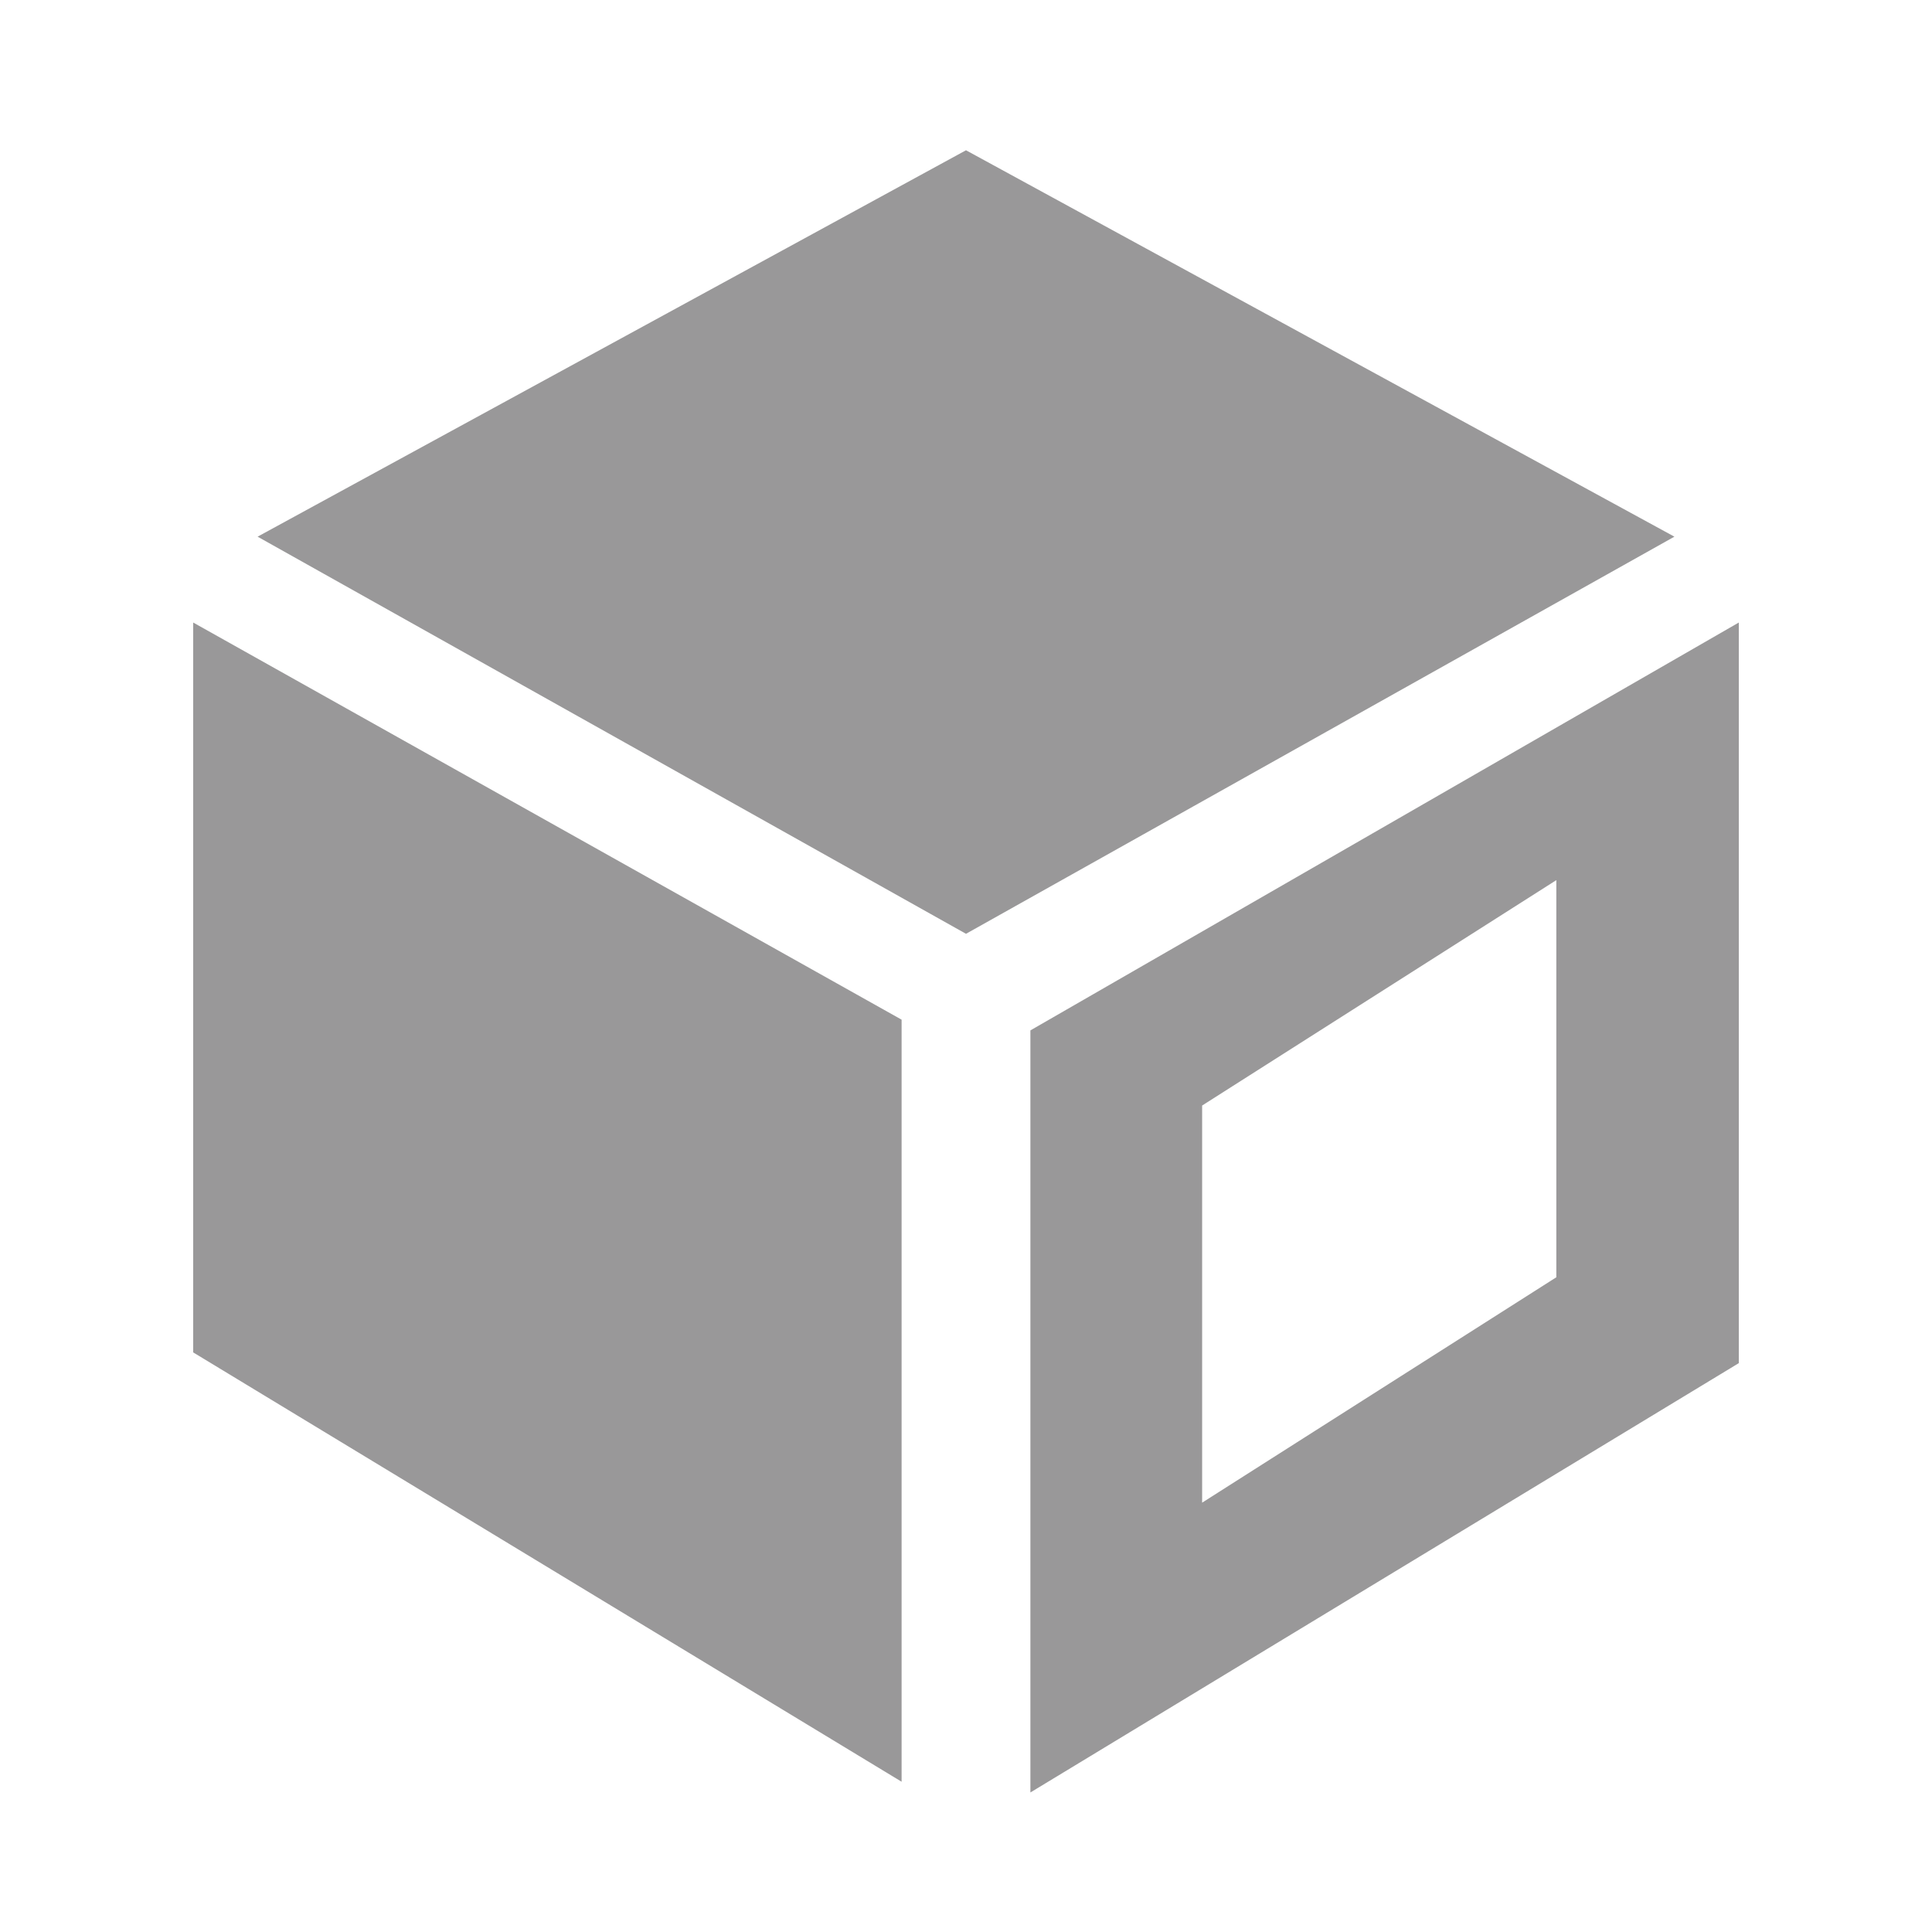 <?xml version="1.0" encoding="utf-8"?>
<!-- Generator: Adobe Illustrator 22.0.0, SVG Export Plug-In . SVG Version: 6.00 Build 0)  -->
<svg version="1.1" id="图层_1" xmlns="http://www.w3.org/2000/svg" xmlns:xlink="http://www.w3.org/1999/xlink" x="0px" y="0px"
	 viewBox="0 0 18 18" style="enable-background:new 0 0 18 18;" xml:space="preserve">
<style type="text/css">
	.st0{fill:#999899;}
</style>
<path class="st0" d="M15.6,5L9,8.7L2.4,5L9,1.4L15.6,5z M16.2,5.8v6.9l-6.6,4V9.6L16.2,5.8z M8.4,16.6l-6.6-4V5.8l6.6,3.7V16.6z
	 M11.2,14l3.3-2.1V8.2l-3.3,2.1V14z M11.2,14"/>
</svg>
